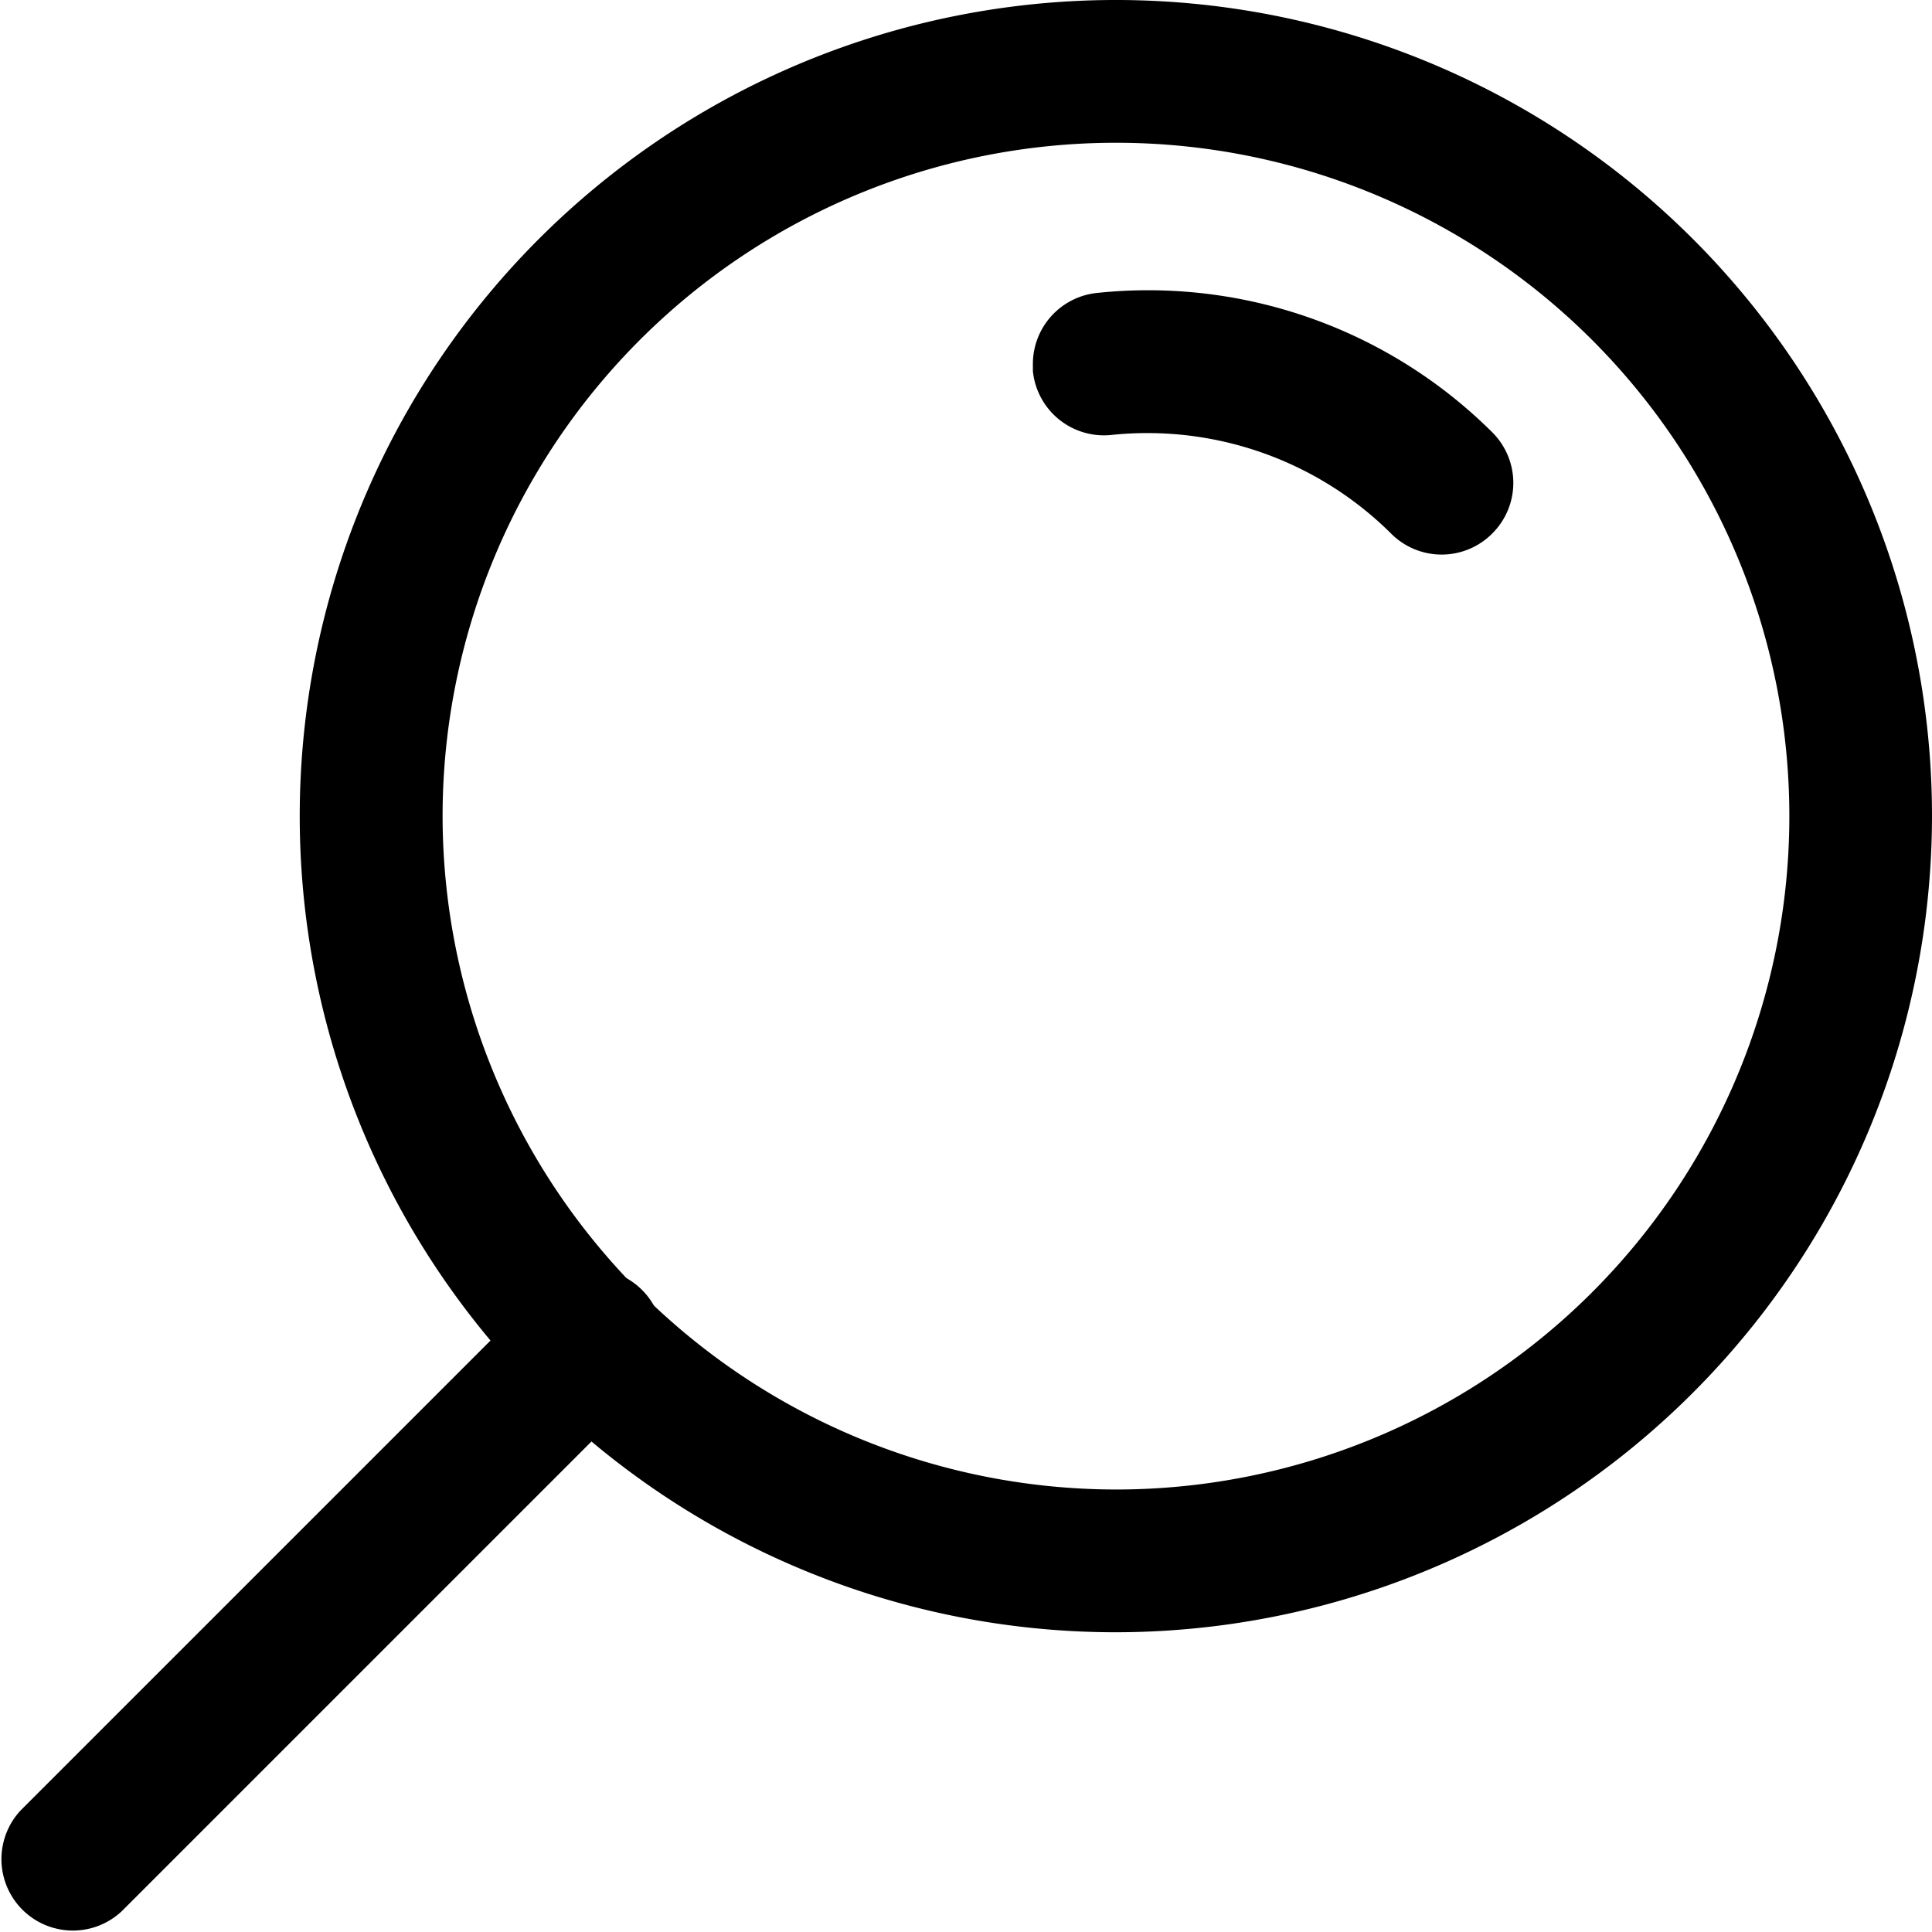 <svg xmlns="http://www.w3.org/2000/svg" width="19.556" height="19.556"><g data-name="Grupo 7792"><g data-name="Grupo 7787"><g data-name="Grupo 7786"><path data-name="Caminho 8467" d="M15.106 5.399a.722.722 0 0 0 0-1.022 4.938 4.938 0 0 0-4-1.412.723.723 0 0 0-.651.718v.073a.723.723 0 0 0 .791.647 3.5 3.5 0 0 1 2.837 1 .722.722 0 0 0 1.023-.004z"/></g></g><g data-name="Grupo 7789"><g data-name="Grupo 7788"><path data-name="Caminho 8468" d="M19.556 8.261a8.261 8.261 0 1 0-8.261 8.261 8.27 8.27 0 0 0 8.261-8.261zm-15.076 0a6.816 6.816 0 1 1 6.816 6.816A6.823 6.823 0 0 1 4.48 8.261z"/></g></g><g data-name="Grupo 7791"><g data-name="Grupo 7790"><path data-name="Caminho 8469" d="M1.233 19.345l5.25-5.25a.723.723 0 1 0-1.022-1.022l-5.25 5.25a.723.723 0 0 0 1.022 1.022z"/></g></g></g></svg>